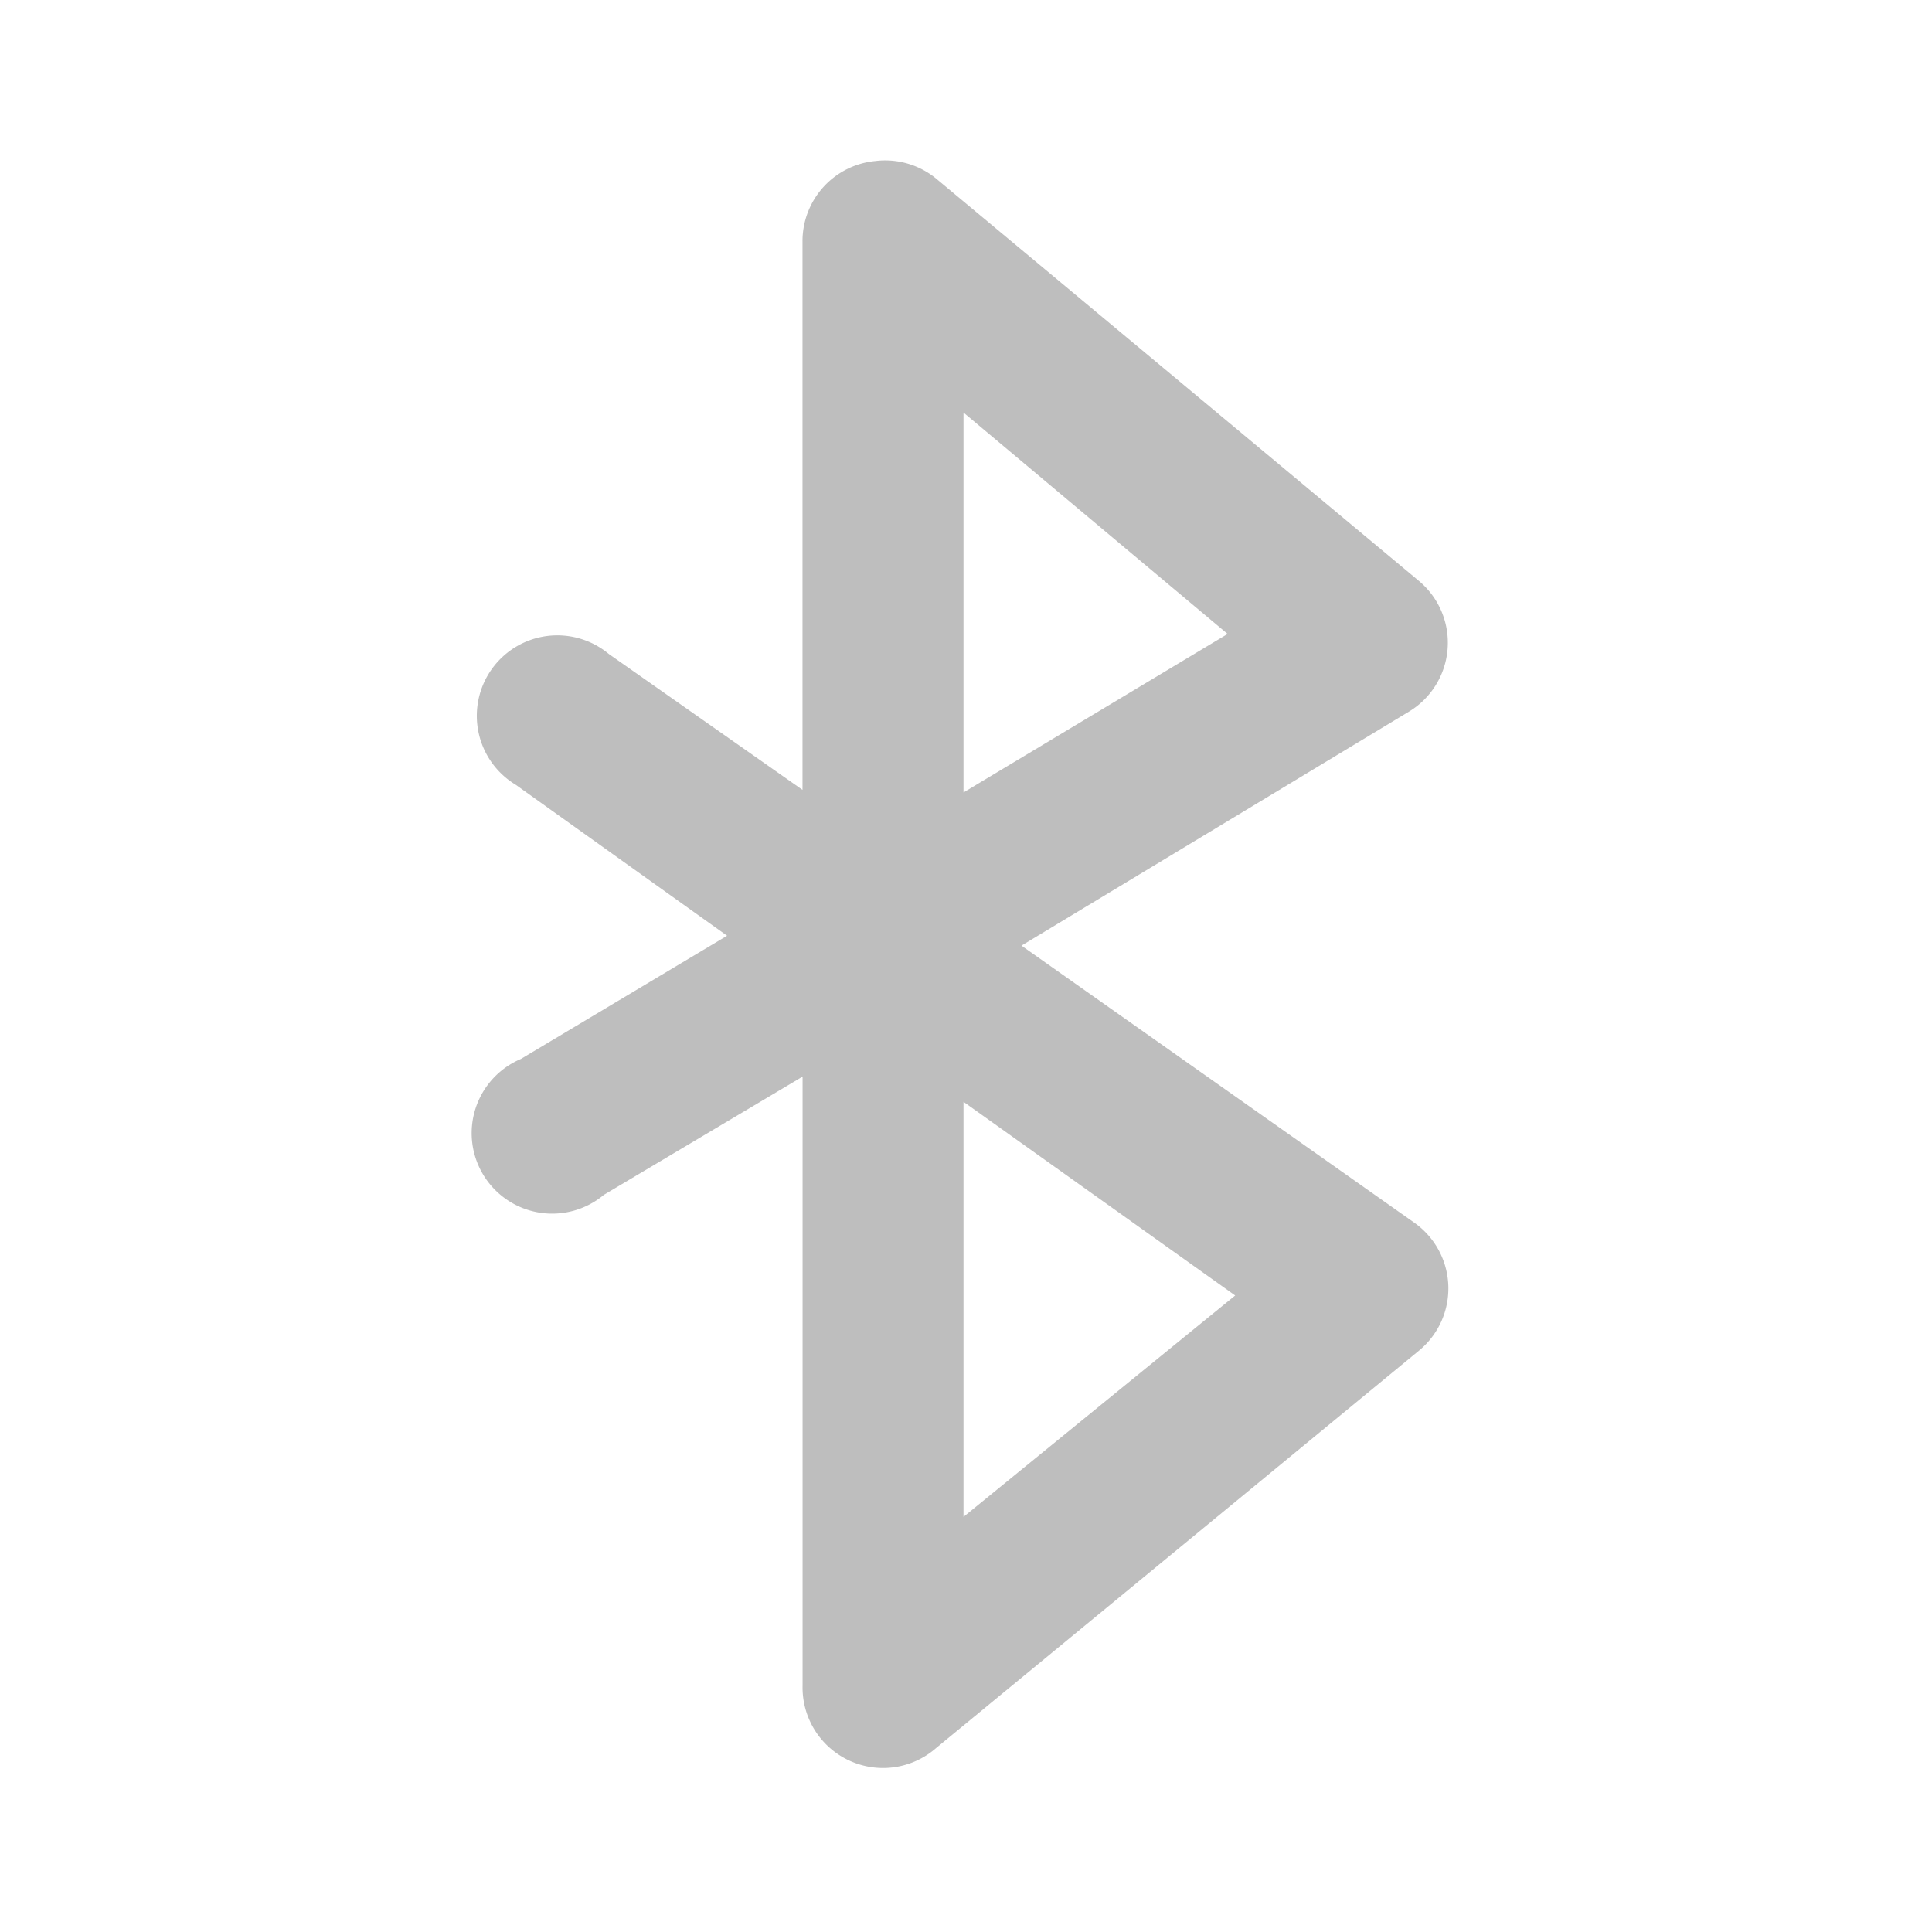 <?xml version="1.0" encoding="UTF-8" standalone="no"?>
<!-- Created with Inkscape (http://www.inkscape.org/) -->

<svg
   xmlns:svg="http://www.w3.org/2000/svg"
   xmlns="http://www.w3.org/2000/svg"
   version="1.1"
   width="24"
   height="24"
   id="svg7384">
  <title
     id="title9167">Moblin Icon Theme</title>
  <defs
     id="defs7386" />
  <g
     transform="translate(262,-344)"
     id="layer3" />
  <g
     transform="translate(262,-344)"
     id="layer5" />
  <g
     transform="translate(262,-344)"
     id="layer7" />
  <g
     transform="translate(262,-344)"
     id="layer2" />
  <g
     transform="translate(262,-344)"
     id="layer8" />
  <g
     transform="translate(262,-1296.362)"
     id="layer1" />
  <g
     transform="translate(262,-344)"
     id="layer11" />
  <g
     transform="translate(262,-344)"
     id="layer4">
    <rect
       width="24"
       height="24"
       x="-262"
       y="344"
       id="rect7866"
       style="opacity:0;fill:#ffffff;fill-opacity:1;stroke:none;display:inline" />
    <path
       d="m -251.125,346 a 1,1 0 0 0 -0.906,1 l 0,6.812 -2.406,-1.688 a 1,1 0 1 0 -1.156,1.625 l 2.625,1.875 -2.562,1.531 a 1,1 0 1 0 1.031,1.688 l 2.469,-1.469 0,7.562 a 1,1 0 0 0 1.656,0.781 l 6,-4.938 a 1,1 0 0 0 -0.062,-1.594 l -4.875,-3.438 4.812,-2.906 a 1,1 0 0 0 0.125,-1.625 l -6,-5 A 1,1 0 0 0 -251.125,346 z m 1.094,3.125 3.281,2.75 -3.281,1.969 0,-4.719 z m 0,8.562 3.375,2.406 -3.375,2.75 0,-5.156 z"
       id="path7868"
       style="font-size:medium;font-style:normal;font-variant:normal;font-weight:normal;font-stretch:normal;text-indent:0;text-align:start;text-decoration:none;line-height:normal;letter-spacing:normal;word-spacing:normal;text-transform:none;direction:ltr;block-progression:tb;writing-mode:lr-tb;text-anchor:start;color:#000000;fill:#bebebe;fill-opacity:1;stroke:none;stroke-width:2;marker:none;visibility:visible;display:inline;overflow:visible;enable-background:accumulate;font-family:Bitstream Vera Sans;-inkscape-font-specification:Bitstream Vera Sans" />
  </g>
  <g
     transform="translate(262,-344)"
     id="layer12" />
  <g
     transform="translate(262,-344)"
     id="layer9" />
  <g
     transform="translate(262,-344)"
     id="layer10" />
  <g
     transform="translate(262,-344)"
     id="layer6" />
</svg>
